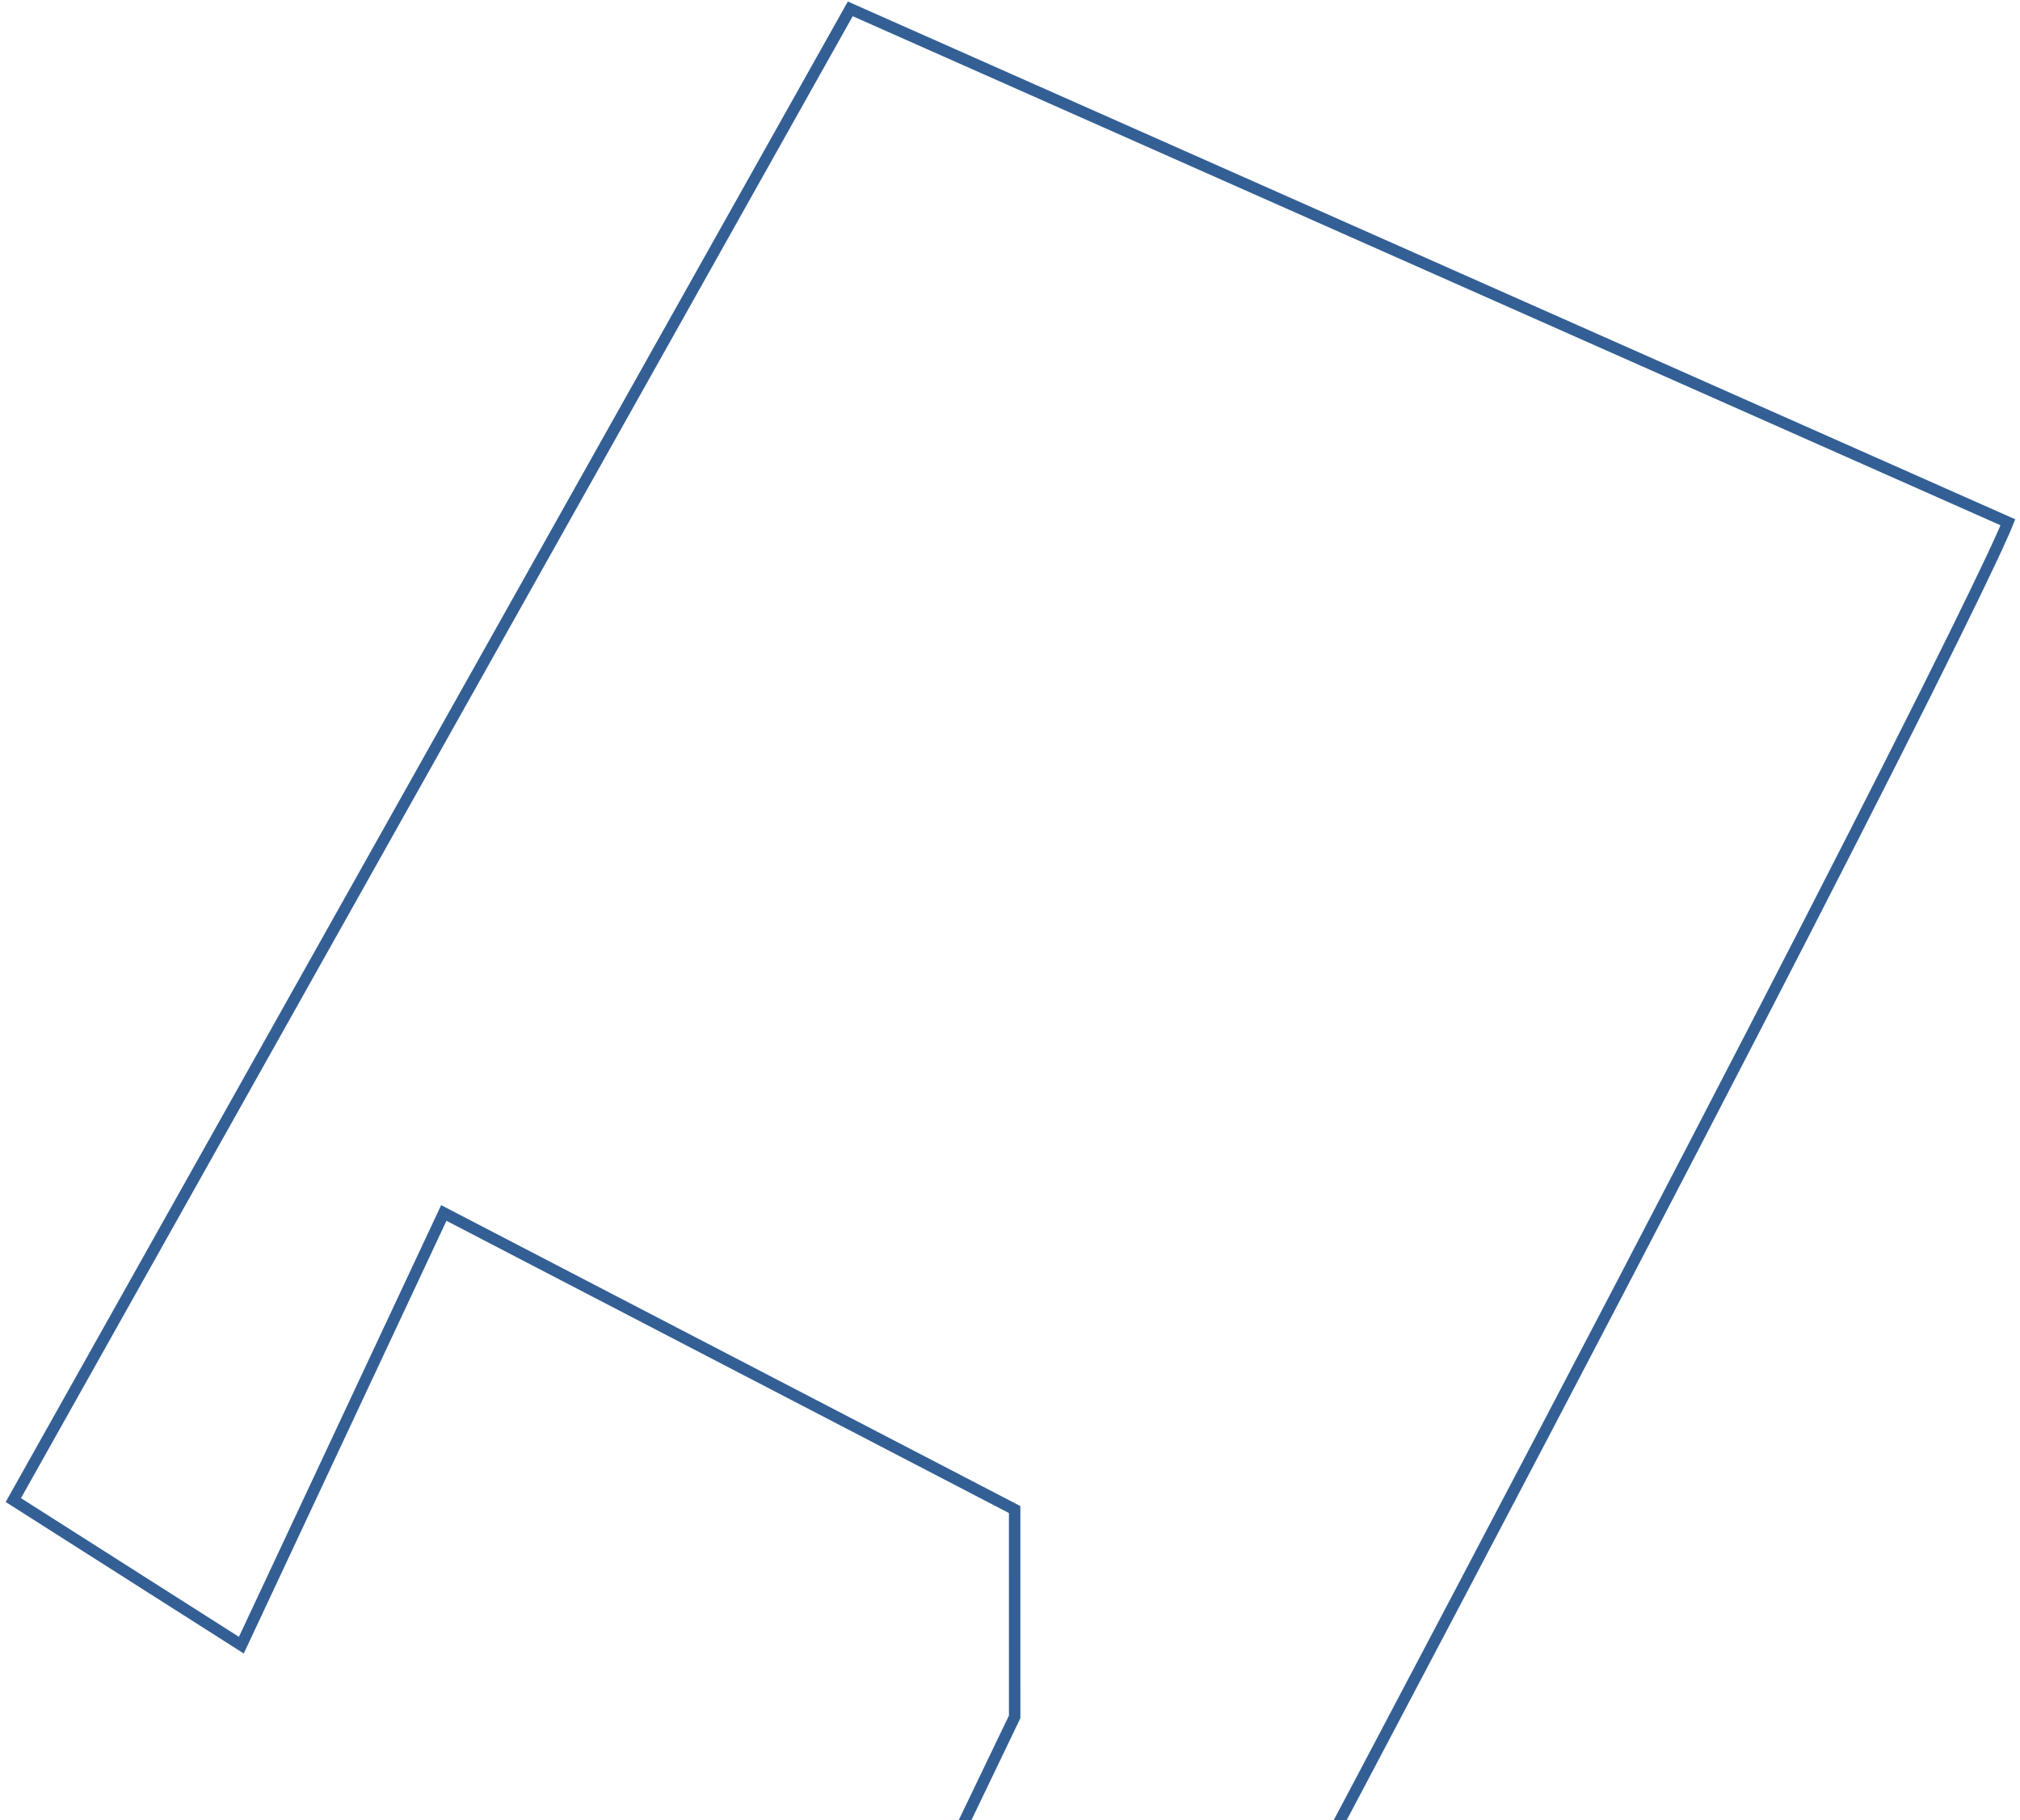 <svg width="353" height="318" viewBox="0 0 353 318" fill="none" xmlns="http://www.w3.org/2000/svg">
<path d="M350.884 91.251C346.984 101.096 311.326 173.173 199.891 382.715L150.013 356.806L177.314 299.963L177.311 263.74L77.556 211.923L42.176 287.436L2.329 262.084L148.589 1.549L350.884 91.251Z" stroke="#335F95" stroke-width="2"/>
</svg>
